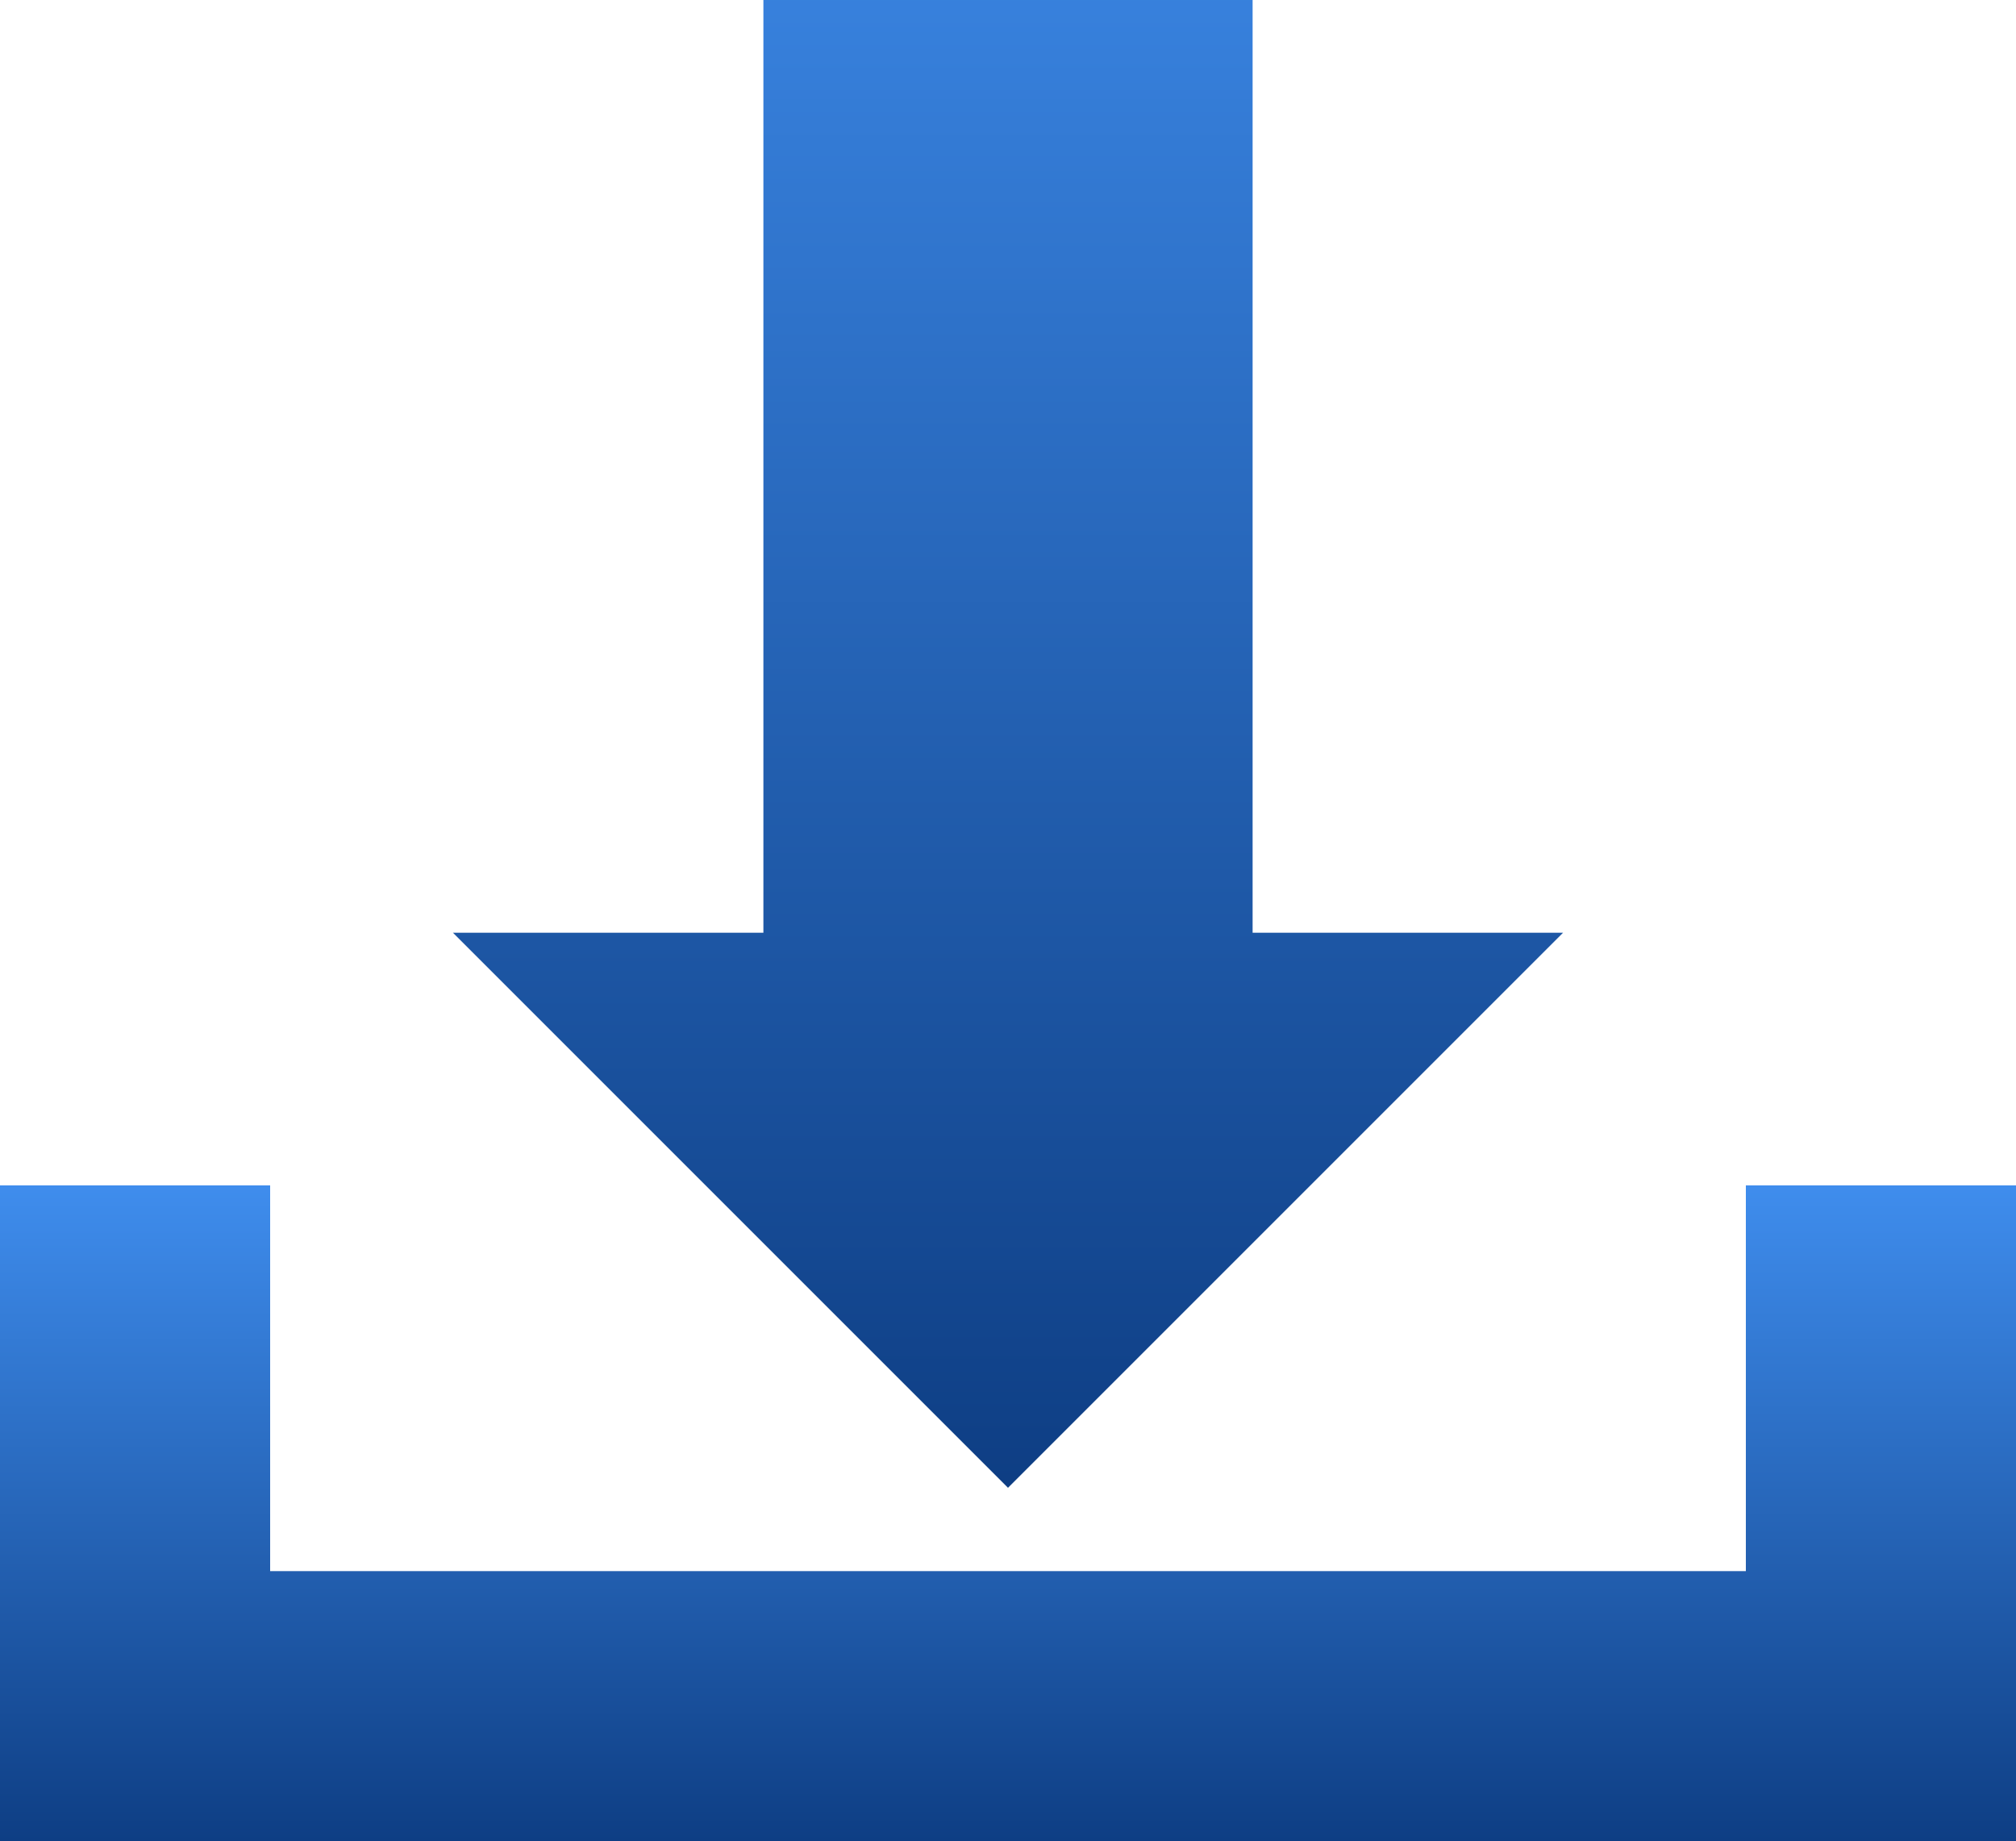 <?xml version="1.0" encoding="utf-8"?>
<!-- Generator: Adobe Illustrator 21.0.2, SVG Export Plug-In . SVG Version: 6.00 Build 0)  -->
<svg version="1.1" id="Слой_1" xmlns="http://www.w3.org/2000/svg" xmlns:xlink="http://www.w3.org/1999/xlink" x="0px" y="0px"
	 viewBox="0 0 150 137" style="enable-background:new 0 0 150 137;" xml:space="preserve">
<style type="text/css">
	.st0{fill:url(#SVGID_1_);}
	.st1{fill:url(#SVGID_2_);}
</style>
<g>
	<linearGradient id="SVGID_1_" gradientUnits="userSpaceOnUse" x1="75" y1="137" x2="75" y2="88.238">
		<stop  offset="0" style="stop-color:#0E3E84"/>
		<stop  offset="1" style="stop-color:#3F8DED"/>
	</linearGradient>
	<polygon class="st0" points="150,137 0,137 0,88.2 20.1,88.2 20.1,116.9 129.9,116.9 129.9,88.2 150,88.2 	"/>
	<linearGradient id="SVGID_2_" gradientUnits="userSpaceOnUse" x1="75" y1="110.24" x2="75" y2="-20.647">
		<stop  offset="0" style="stop-color:#0E3E84"/>
		<stop  offset="1" style="stop-color:#3F8DED"/>
	</linearGradient>
	<polygon class="st1" points="93.2,69.4 93.2,0 56.8,0 56.8,69.4 33.7,69.4 75,110.7 116.3,69.4 	"/>
</g>
</svg>

